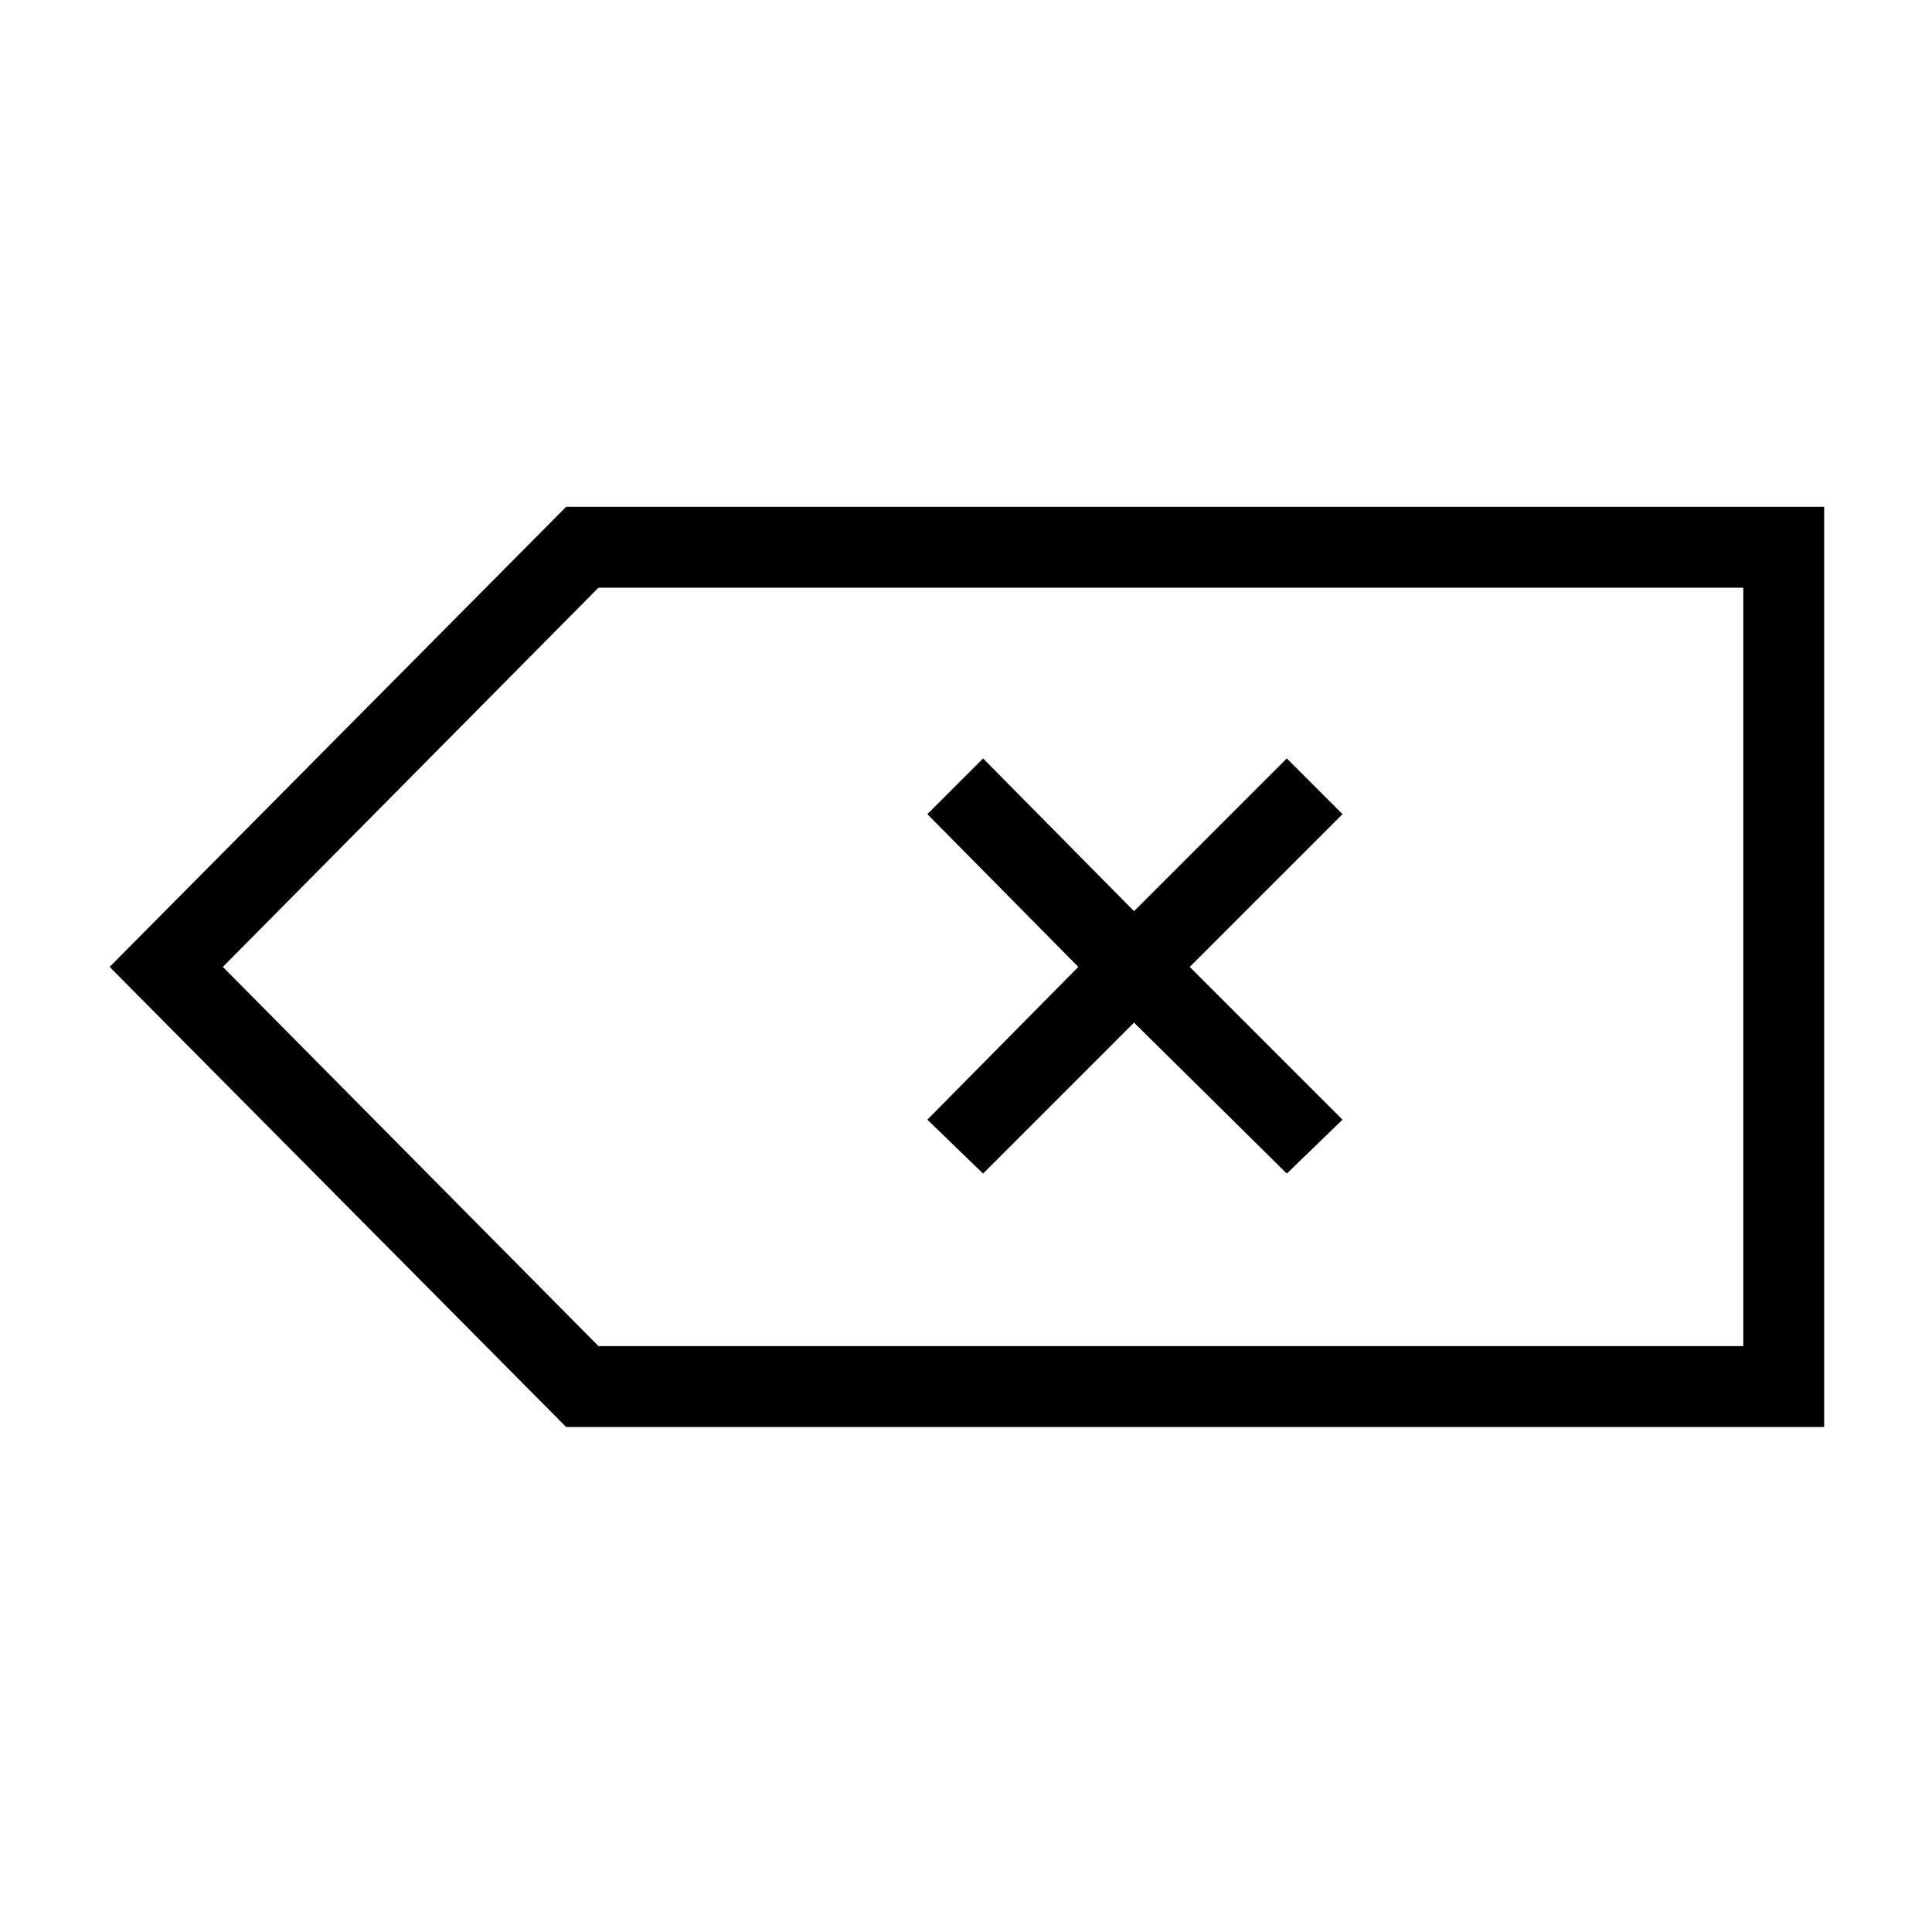 <svg width="1075" height="1075" viewBox="0 0 1075 1075" fill="none" xmlns="http://www.w3.org/2000/svg">
<path d="M315 282H1015V794H315L61 538L315 282ZM970 749V327H333L124 538L333 749H970ZM547 653L516 623L600 538L516 453L547 422L631 507L716 422L747 453L662 538L747 623L716 653L631 569L547 653Z" fill="black"/>
</svg>
